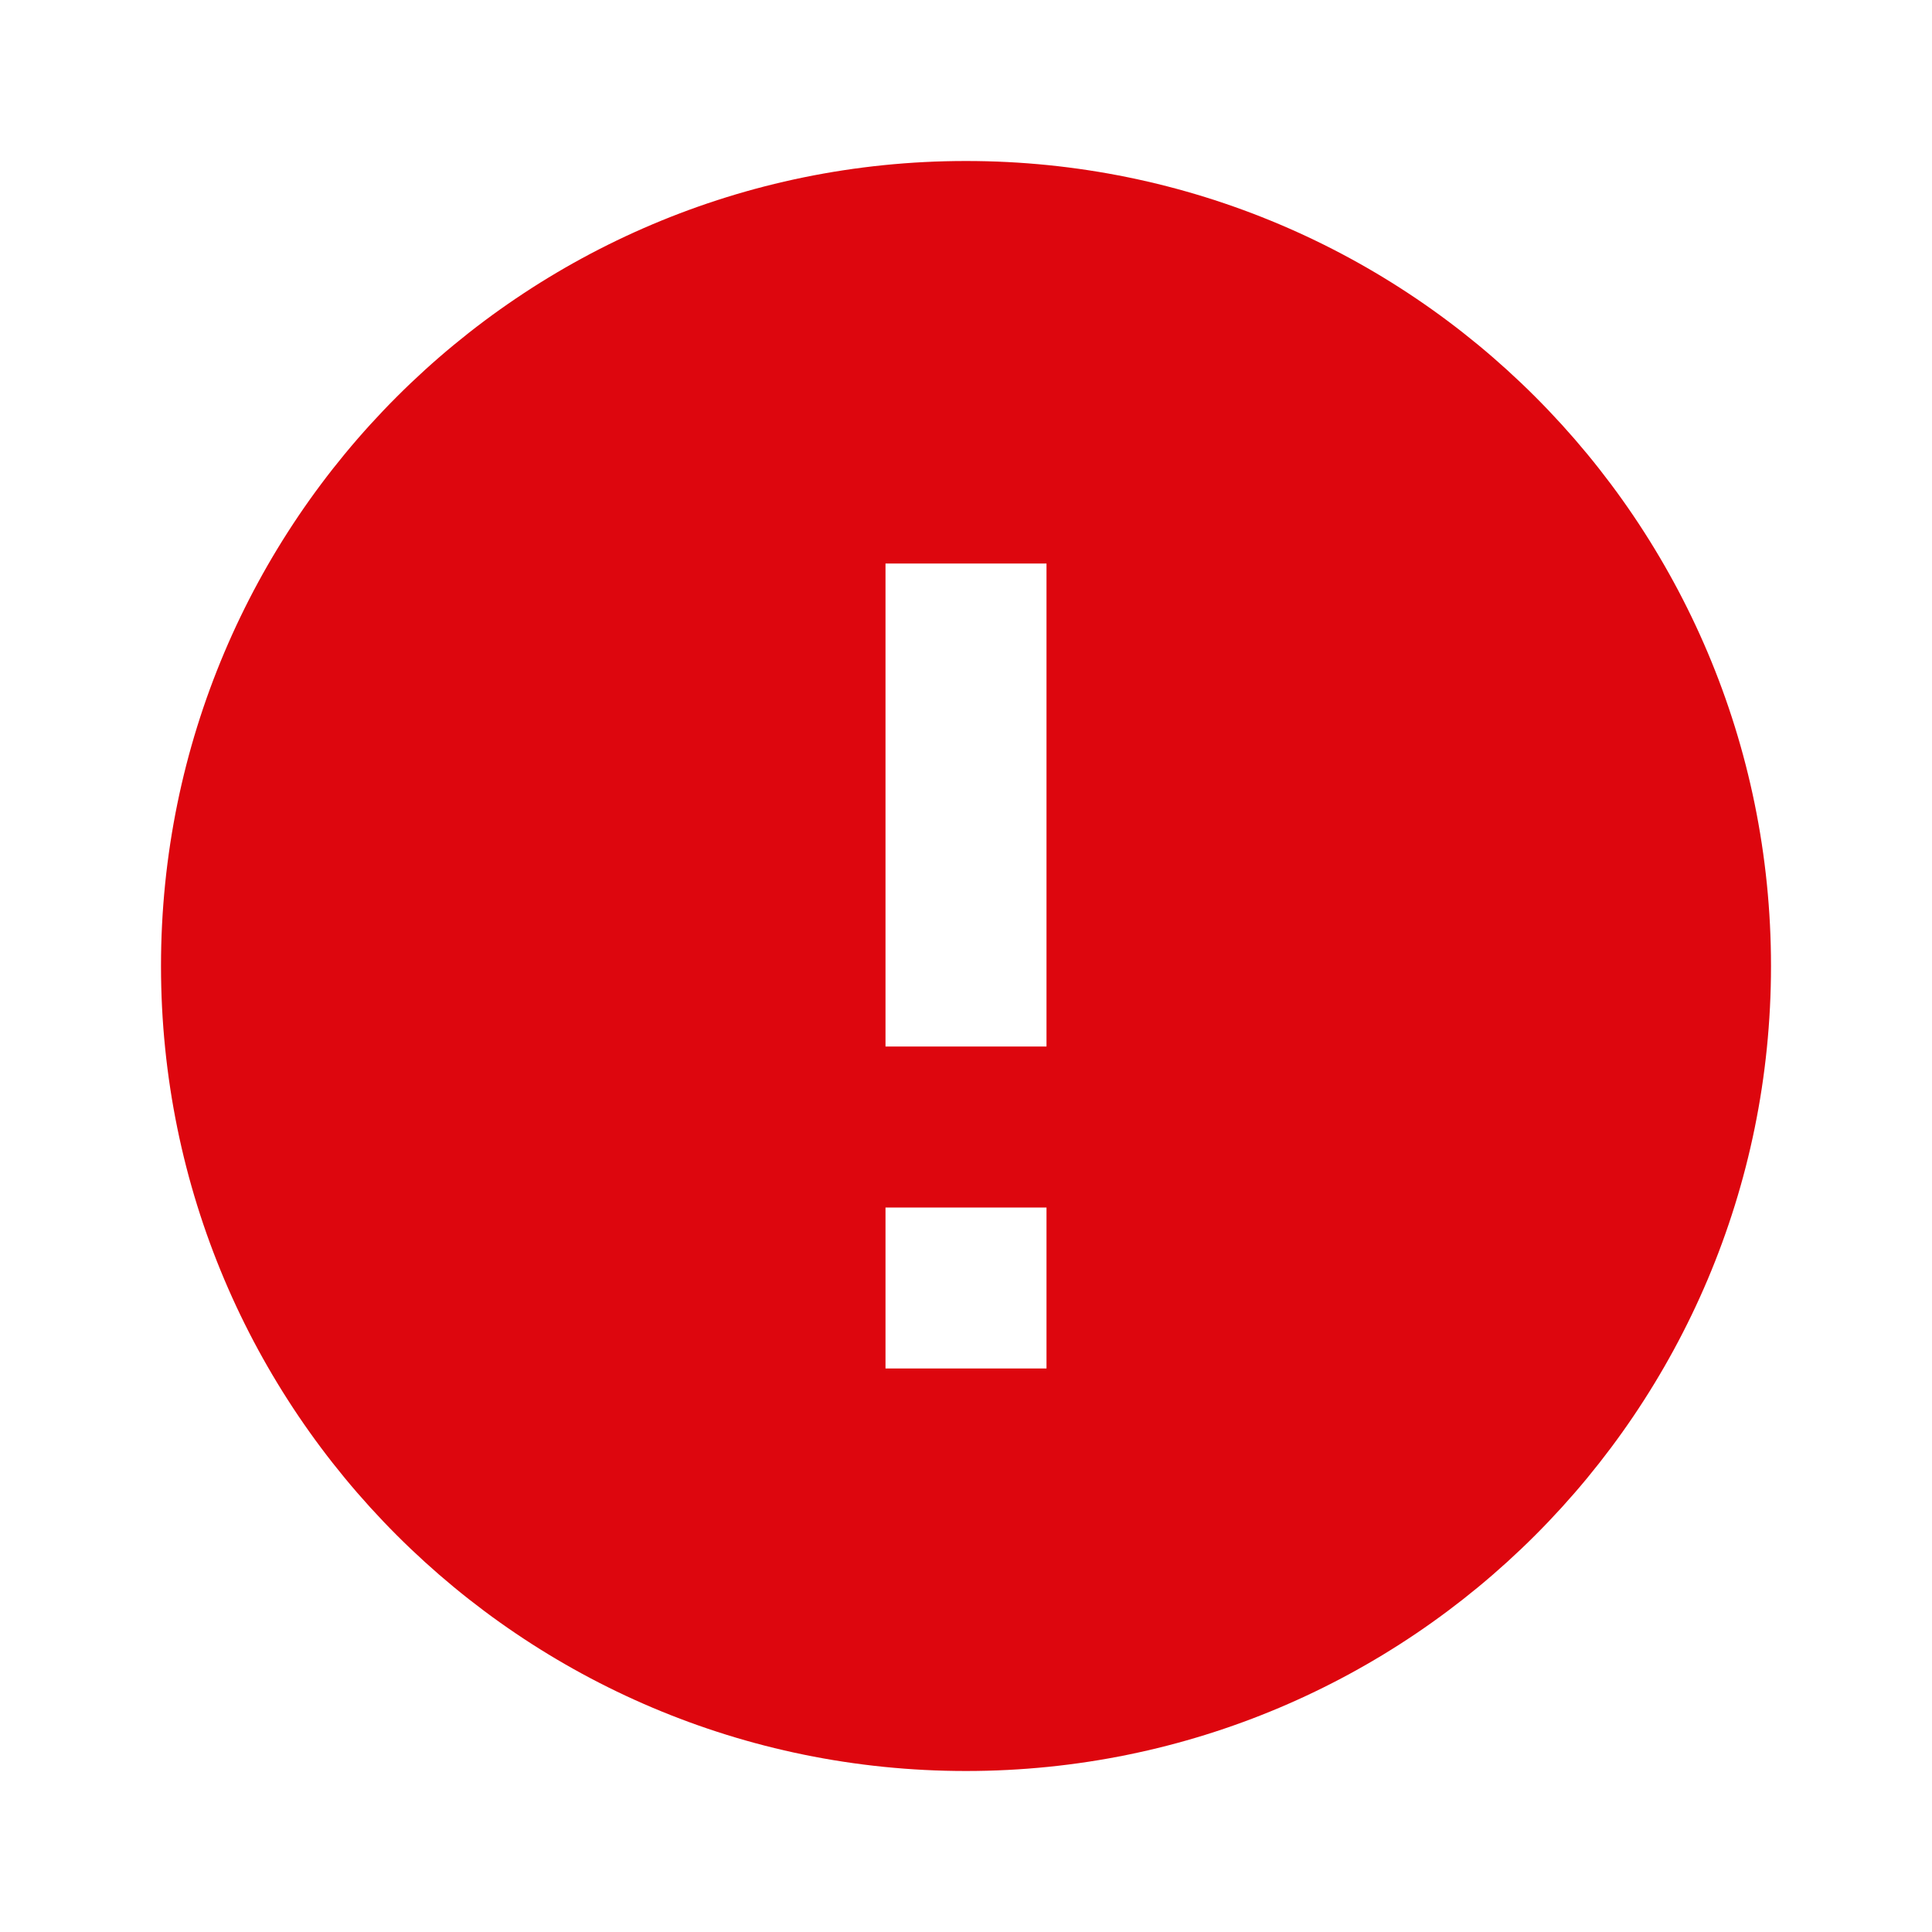 <svg width="24" height="24" viewBox="0 0 24 24" fill="none" xmlns="http://www.w3.org/2000/svg">
<g clip-path="url(#clip0_1332_16564)">
<path fill-rule="evenodd" clip-rule="evenodd" d="M2 12C2 17.523 6.477 22 12 22C17.523 22 22 17.523 22 12C22 6.477 17.523 2 12 2C6.477 2 2 6.477 2 12ZM13 7V13H11V7H13ZM13 17V15H11V17H13Z" fill="#DD060E"/>
</g>
<defs>
<clipPath id="clip0_1332_16564">
<rect width="24" height="24" fill="white"/>
</clipPath>
</defs>
</svg>
